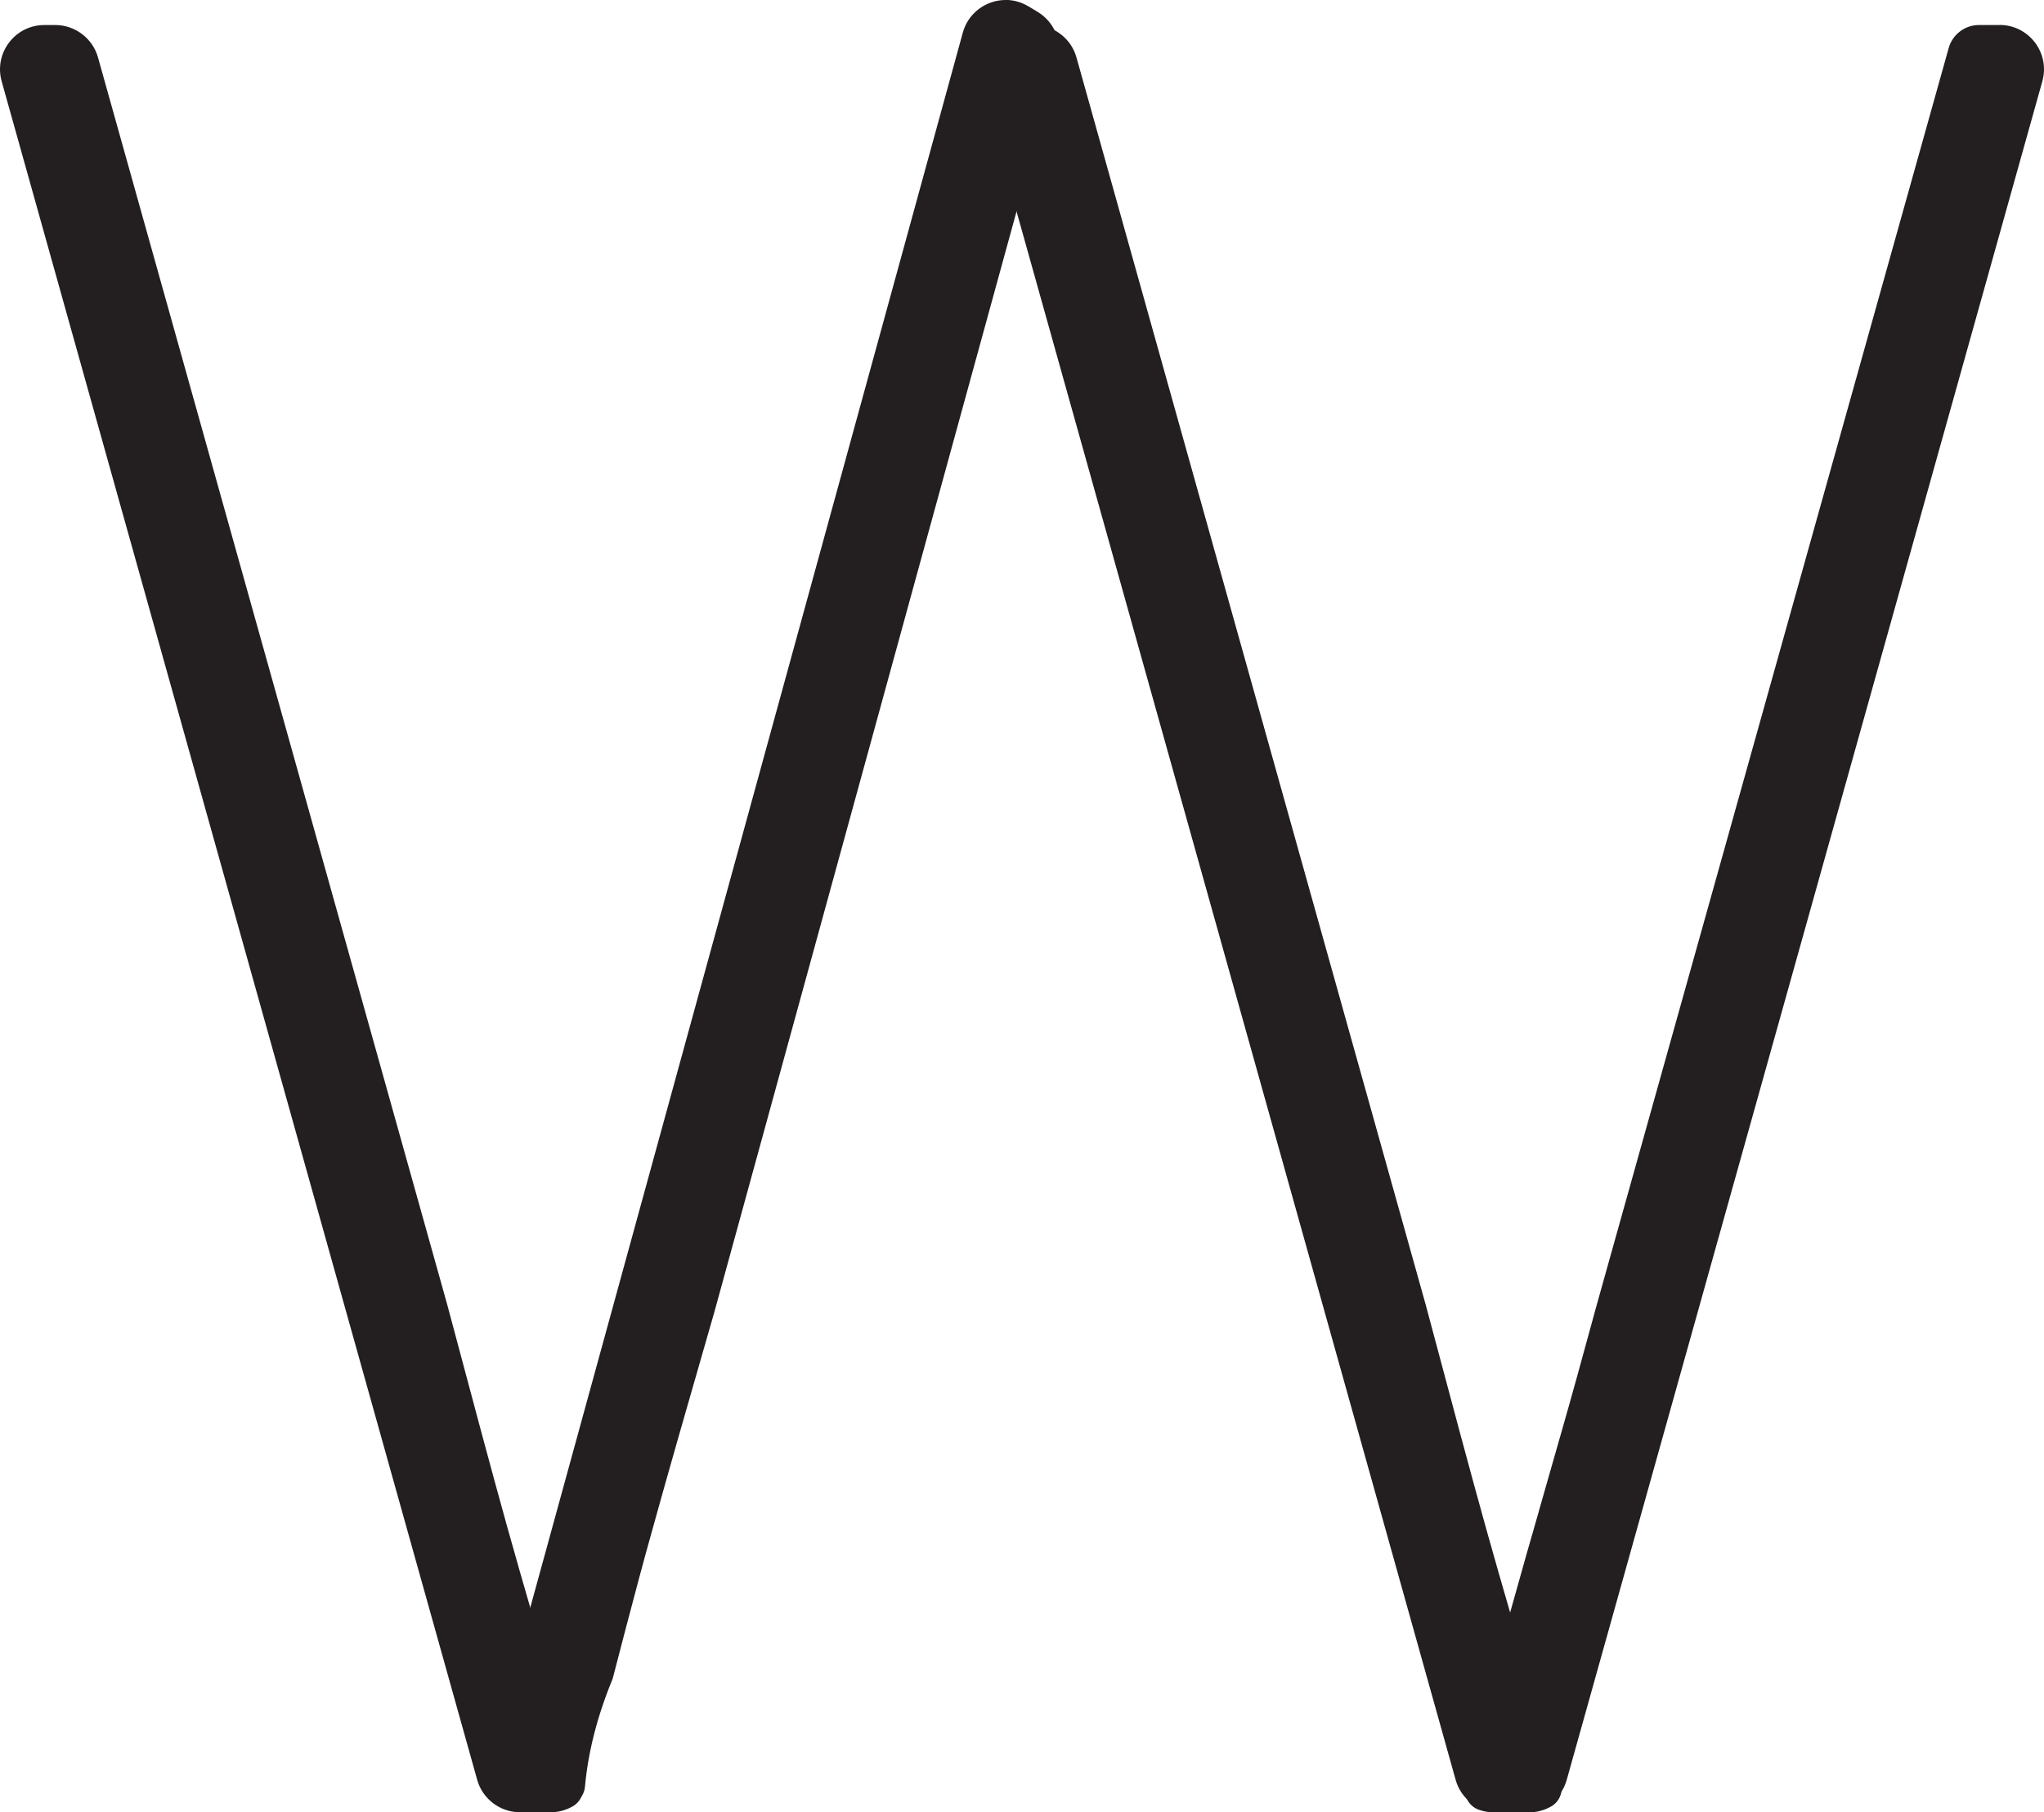 <?xml version="1.0" encoding="UTF-8"?>
<svg id="Layer_2" data-name="Layer 2" xmlns="http://www.w3.org/2000/svg" viewBox="0 0 233.61 207.11">
  <defs>
    <style>
      .cls-1 {
        fill: #231f20;
      }
    </style>
  </defs>
  <g id="Layer_1-2" data-name="Layer 1">
    <g>
      <g>
        <path class="cls-1" d="M59.42,205.92c-1.73,0-3.27-1.17-3.74-2.83L1.33,8.97c-.33-1.18-.1-2.42.65-3.39.74-.98,1.87-1.54,3.09-1.54h1.25c1.73,0,3.27,1.17,3.74,2.83l39.92,142.53c1.52,5.71,2.8,10.51,3.85,14.4,1.04,3.89,2.04,7.55,2.99,10.96.94,3.37,1.99,7.06,3.13,10.96.49,1.68,1.04,3.55,1.64,5.57.02.05.03.1.04.16.7,4.6,1.95,8.77,3.72,12.4.27.56.06,1.24-.48,1.55-.59.34-1.25.52-1.92.52h-3.52Z"/>
        <path class="cls-1" d="M6.32,5.23c1.21,0,2.27.8,2.59,1.97l39.92,142.53c1.52,5.7,2.8,10.5,3.85,14.39,1.04,3.9,2.04,7.55,2.99,10.97.95,3.42,1.99,7.08,3.13,10.97.49,1.68,1.04,3.55,1.64,5.57.68,4.45,1.92,8.83,3.82,12.74-.4.23-.85.36-1.33.36h-3.52c-1.21,0-2.27-.8-2.59-1.97L2.48,8.65c-.48-1.72.81-3.42,2.59-3.42h1.25M6.32,2.86h-1.25c-1.6,0-3.07.73-4.04,2.01C.07,6.14-.24,7.75.19,9.29l54.35,194.11c.61,2.18,2.62,3.7,4.88,3.7h3.52c.87,0,1.74-.23,2.51-.67,1.09-.62,1.51-1.98.96-3.1-1.71-3.52-2.93-7.58-3.61-12.06-.02-.11-.04-.21-.07-.32-.6-2.02-1.15-3.88-1.64-5.56-1.14-3.9-2.19-7.58-3.13-10.94-.95-3.4-1.95-7.09-2.99-10.95-1.05-3.89-2.33-8.69-3.85-14.39L11.2,6.56c-.61-2.18-2.62-3.7-4.88-3.7h0Z"/>
      </g>
      <g>
        <path class="cls-1" d="M170.66,205.92c-.4,0-.81-.07-1.24-.22-.34-.11-.6-.37-.73-.71-.12-.33-.09-.7.08-1.01,1.5-2.61,2.12-5.43,1.95-8.88,0-.14,0-.27.05-.41,1.08-3.52,1.95-6.49,2.6-8.81.95-3.42,1.71-6.13,2.28-8.13l3.99-13.97c.95-3.33,2.29-8.17,3.99-14.38L223.86,5.8c.29-1.03,1.24-1.75,2.31-1.75h2.37c1.22,0,2.35.56,3.09,1.54s.98,2.21.65,3.39l-54.35,194.12c-.47,1.67-2,2.83-3.74,2.83h-3.52Z"/>
        <path class="cls-1" d="M228.54,5.23c1.78,0,3.07,1.7,2.59,3.42l-54.35,194.11c-.33,1.16-1.39,1.97-2.59,1.97h-3.52c-.3,0-.58-.06-.86-.16,1.79-3.11,2.27-6.3,2.1-9.53,1.09-3.56,1.96-6.51,2.6-8.84.95-3.42,1.71-6.13,2.28-8.12.57-2,1.14-3.99,1.71-5.99.57-1.99,1.33-4.65,2.28-7.98.95-3.32,2.28-8.12,3.99-14.39L225,6.12c.15-.52.62-.88,1.16-.88h2.37M228.54,2.86h-2.37c-1.6,0-3.02,1.08-3.45,2.62l-40.22,143.61c-1.69,6.21-3.03,11.04-3.99,14.38-.6,2.09-1.12,3.92-1.57,5.49l-.71,2.49-.88,3.09-.83,2.89c-.57,2-1.33,4.71-2.29,8.14-.64,2.29-1.51,5.25-2.59,8.78-.08.26-.11.54-.1.81.16,3.21-.41,5.82-1.79,8.23-.35.61-.41,1.35-.17,2.02.25.66.78,1.18,1.45,1.41.56.19,1.09.29,1.63.29h3.52c2.26,0,4.27-1.52,4.88-3.7L233.42,9.29c.43-1.54.12-3.15-.84-4.43-.97-1.27-2.44-2.01-4.04-2.01h0Z"/>
      </g>
    </g>
    <g>
      <path class="cls-1" d="M171.25,205.92c-1.73,0-3.27-1.17-3.74-2.83L113.16,8.97c-.33-1.18-.1-2.42.65-3.39.74-.98,1.87-1.54,3.09-1.54h1.25c1.73,0,3.27,1.17,3.74,2.83l39.92,142.53c1.52,5.71,2.8,10.51,3.85,14.4,1.04,3.89,2.04,7.55,2.99,10.96.93,3.34,1.98,7.03,3.13,10.96.49,1.68,1.04,3.55,1.64,5.57.02.05.03.11.04.16.7,4.59,1.95,8.76,3.72,12.4.27.56.06,1.24-.48,1.55-.59.34-1.25.51-1.92.51h-3.52Z"/>
      <path class="cls-1" d="M118.15,5.23c1.21,0,2.27.8,2.59,1.97l39.92,142.53c1.52,5.7,2.8,10.5,3.85,14.39,1.04,3.9,2.04,7.55,2.99,10.97.95,3.42,1.99,7.08,3.13,10.97.49,1.68,1.04,3.55,1.64,5.57.68,4.45,1.92,8.83,3.82,12.74-.4.23-.85.36-1.33.36h-3.52c-1.21,0-2.27-.8-2.59-1.97L114.31,8.65c-.48-1.72.81-3.42,2.59-3.42h1.25M118.15,2.86h-1.25c-1.6,0-3.07.73-4.04,2.01-.97,1.27-1.27,2.89-.84,4.43l54.35,194.11c.61,2.18,2.62,3.7,4.88,3.7h3.52c.87,0,1.74-.23,2.51-.67,1.09-.62,1.51-1.98.96-3.1-1.71-3.52-2.93-7.58-3.61-12.06-.02-.11-.04-.21-.07-.32-.6-2.02-1.15-3.88-1.64-5.56-1.14-3.9-2.19-7.58-3.13-10.94-.95-3.4-1.95-7.09-2.99-10.95-1.05-3.89-2.33-8.69-3.85-14.39L123.03,6.56c-.61-2.18-2.62-3.7-4.88-3.7h0Z"/>
    </g>
    <g>
      <path class="cls-1" d="M64.46,205.14c-.68-.02-1.34-.21-1.91-.55l-3.02-1.81c-1.49-.89-2.2-2.68-1.74-4.35L111.18,4.04c.46-1.68,2-2.85,3.75-2.85.7,0,1.39.19,1.99.56l1.07.64c1.48.89,2.2,2.68,1.74,4.35l-39.19,142.73c-1.64,5.68-3.01,10.46-4.12,14.33-1.11,3.87-2.14,7.52-3.08,10.94-.93,3.36-1.93,7.06-2.96,11-.44,1.69-.93,3.58-1.46,5.62-.01.05-.03.1-.05.15-1.77,4.3-2.84,8.52-3.2,12.54-.05.61-.57,1.08-1.18,1.08h-.03Z"/>
      <path class="cls-1" d="M114.93,2.38c.47,0,.94.12,1.38.39l1.07.64c1.04.62,1.53,1.86,1.21,3.02l-39.19,142.73c-1.63,5.67-3.01,10.44-4.12,14.32-1.11,3.88-2.14,7.52-3.09,10.95-.95,3.42-1.94,7.1-2.96,11.02-.44,1.69-.93,3.58-1.46,5.62-1.71,4.17-2.9,8.55-3.28,12.89-.46-.01-.91-.13-1.32-.38l-3.02-1.81c-1.04-.62-1.53-1.86-1.21-3.02L112.33,4.36c.34-1.23,1.44-1.98,2.6-1.98M114.93,0c-2.28,0-4.29,1.53-4.89,3.73l-53.39,194.38c-.6,2.18.34,4.52,2.28,5.69l3.02,1.81c.74.45,1.61.7,2.49.72.02,0,.04,0,.06,0,1.23,0,2.26-.94,2.36-2.17.35-3.9,1.39-8,3.11-12.19.04-.1.08-.2.1-.31.53-2.04,1.02-3.92,1.46-5.61,1.03-3.93,2.02-7.63,2.96-10.99.94-3.4,1.98-7.08,3.08-10.93,1.11-3.88,2.48-8.65,4.11-14.32L120.88,7.05c.6-2.18-.34-4.52-2.28-5.69l-1.07-.64c-.79-.47-1.69-.73-2.61-.73h0Z"/>
    </g>
  </g>
</svg>